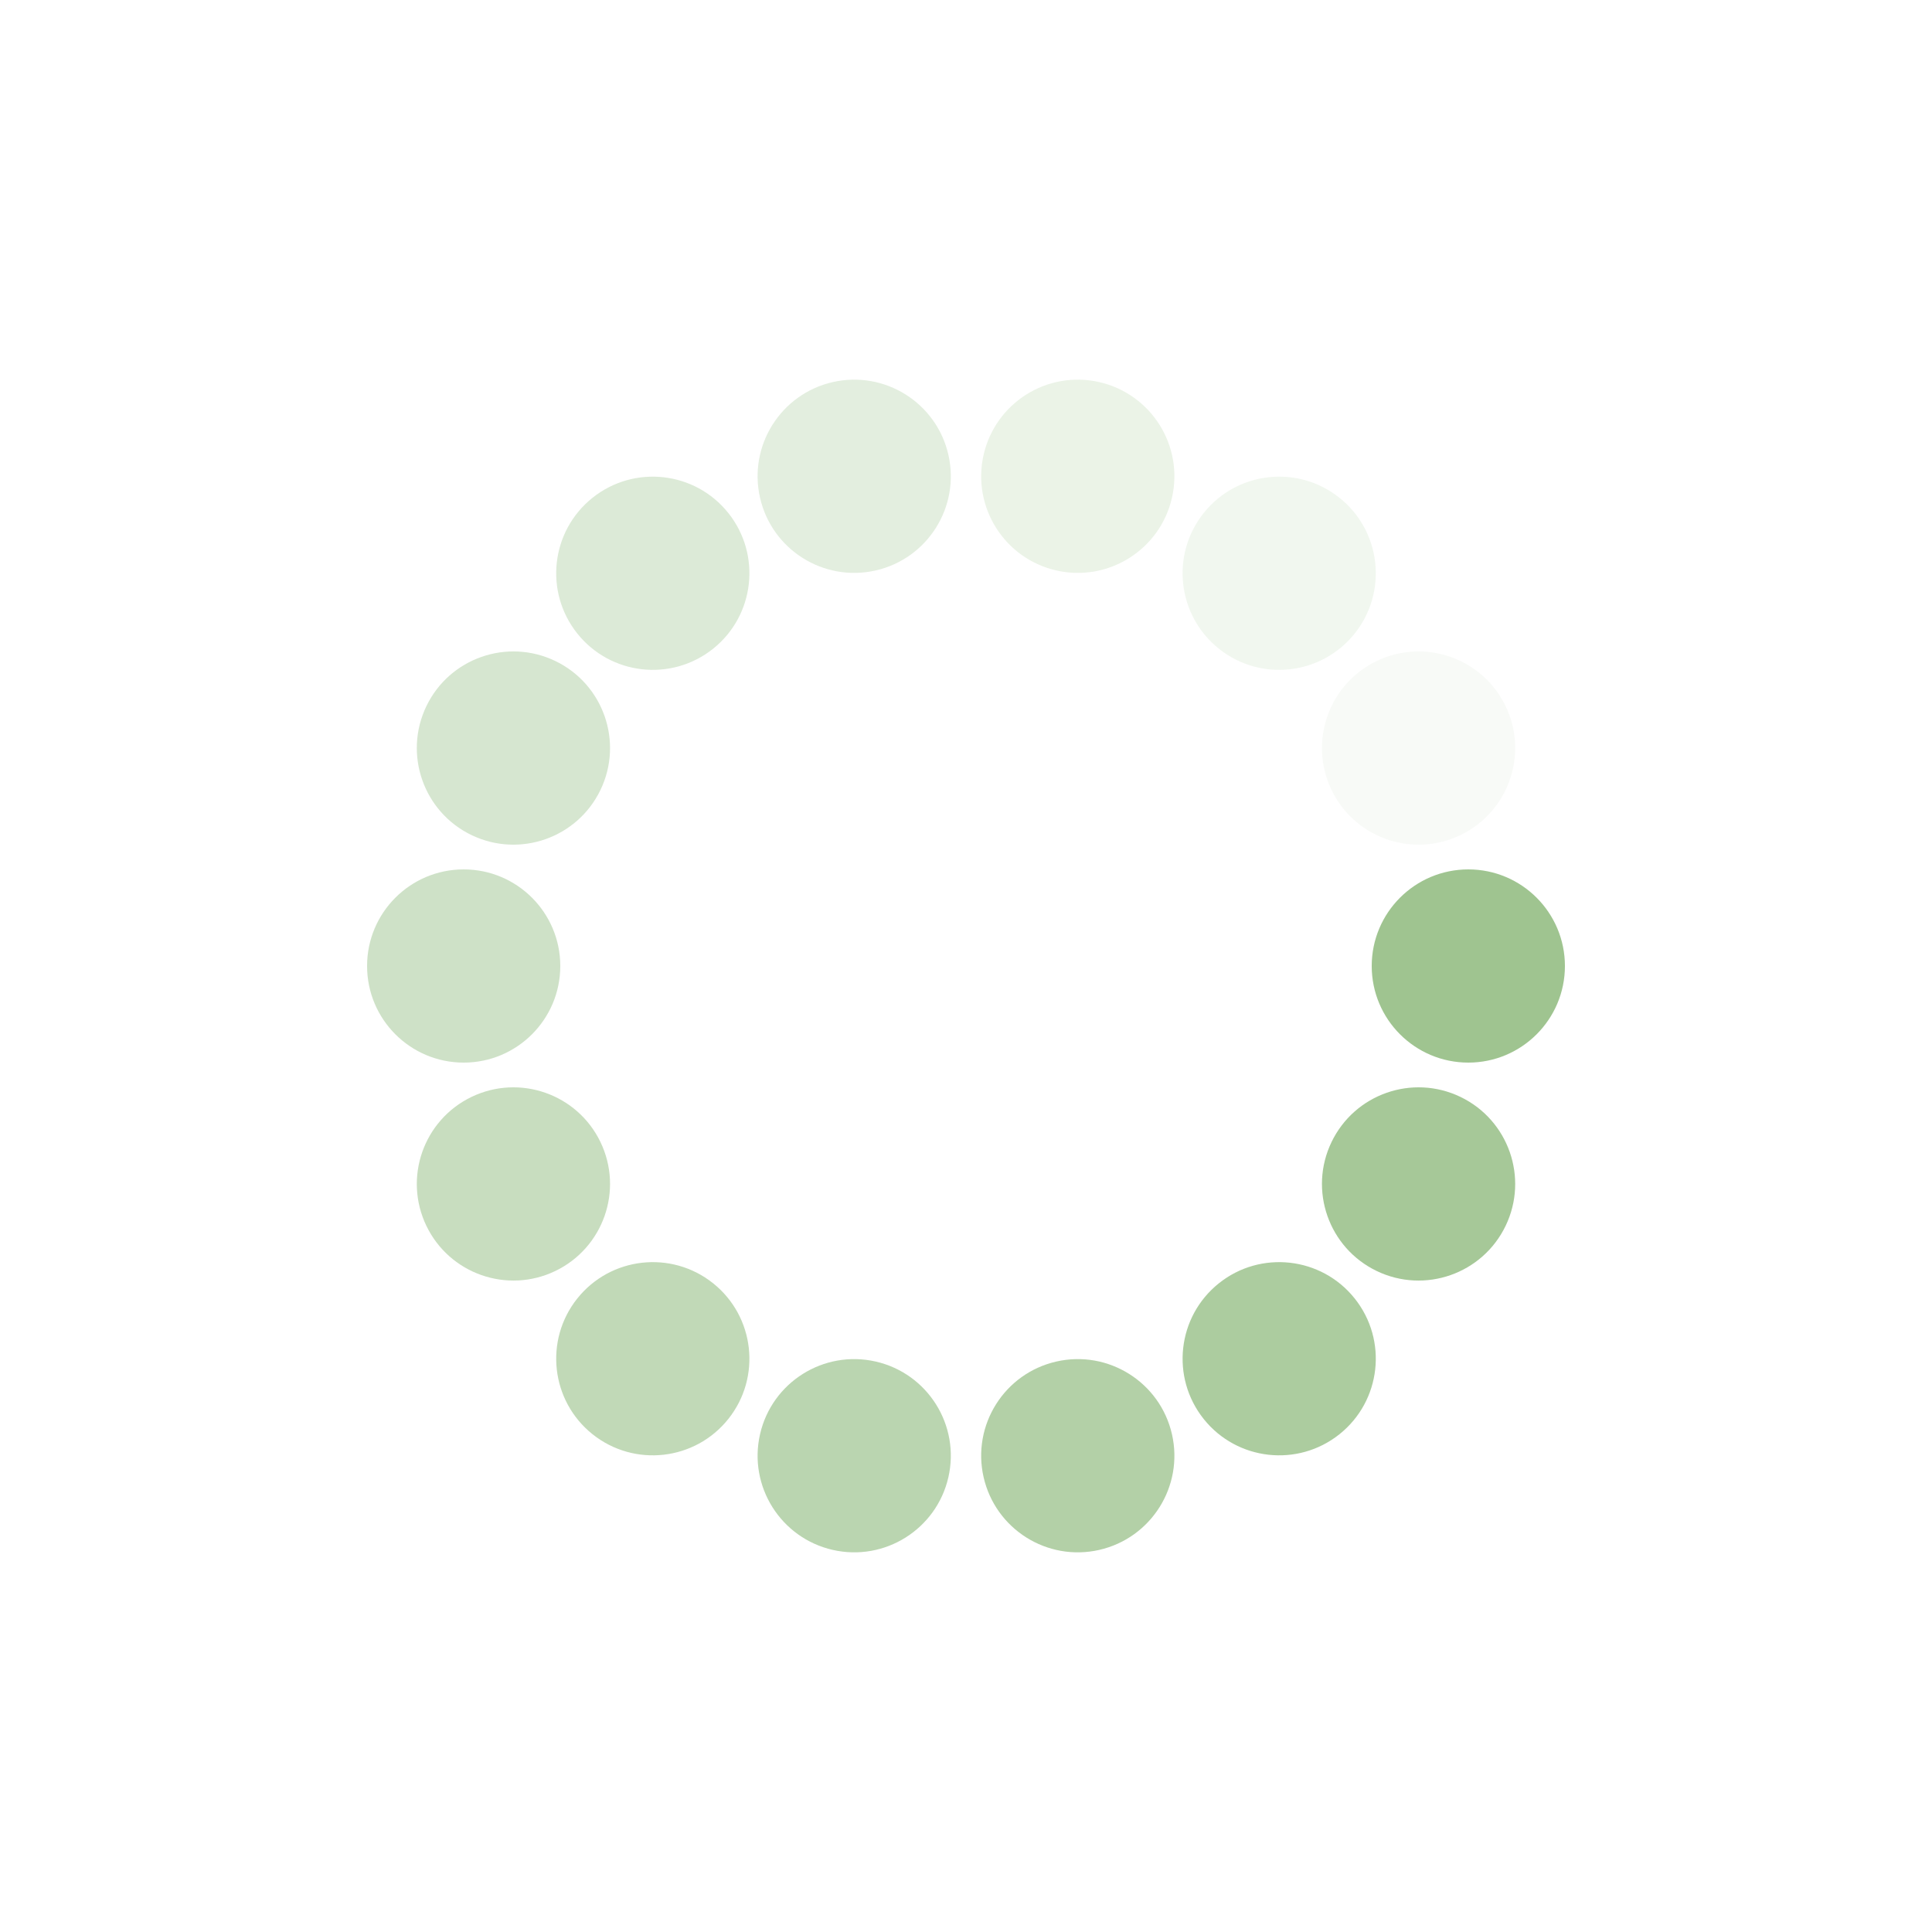 <?xml version="1.0" encoding="utf-8"?>
<svg xmlns="http://www.w3.org/2000/svg" xmlns:xlink="http://www.w3.org/1999/xlink" style="margin: auto; background: none; display: block; shape-rendering: auto;" width="111px" height="111px" viewBox="0 0 100 100" preserveAspectRatio="xMidYMid">
<g transform="translate(76,50)">
<g transform="rotate(0)">
<circle cx="0" cy="0" r="5" fill="#9fc490" fill-opacity="1">
  <animateTransform attributeName="transform" type="scale" begin="-0.929s" values="1.12 1.12;1 1" keyTimes="0;1" dur="1s" repeatCount="indefinite"></animateTransform>
  <animate attributeName="fill-opacity" keyTimes="0;1" dur="1s" repeatCount="indefinite" values="1;0" begin="-0.929s"></animate>
</circle>
</g>
</g><g transform="translate(73.425,61.281)">
<g transform="rotate(25.714)">
<circle cx="0" cy="0" r="5" fill="#9fc490" fill-opacity="0.929">
  <animateTransform attributeName="transform" type="scale" begin="-0.857s" values="1.12 1.12;1 1" keyTimes="0;1" dur="1s" repeatCount="indefinite"></animateTransform>
  <animate attributeName="fill-opacity" keyTimes="0;1" dur="1s" repeatCount="indefinite" values="1;0" begin="-0.857s"></animate>
</circle>
</g>
</g><g transform="translate(66.211,70.328)">
<g transform="rotate(51.429)">
<circle cx="0" cy="0" r="5" fill="#9fc490" fill-opacity="0.857">
  <animateTransform attributeName="transform" type="scale" begin="-0.786s" values="1.12 1.12;1 1" keyTimes="0;1" dur="1s" repeatCount="indefinite"></animateTransform>
  <animate attributeName="fill-opacity" keyTimes="0;1" dur="1s" repeatCount="indefinite" values="1;0" begin="-0.786s"></animate>
</circle>
</g>
</g><g transform="translate(55.786,75.348)">
<g transform="rotate(77.143)">
<circle cx="0" cy="0" r="5" fill="#9fc490" fill-opacity="0.786">
  <animateTransform attributeName="transform" type="scale" begin="-0.714s" values="1.12 1.12;1 1" keyTimes="0;1" dur="1s" repeatCount="indefinite"></animateTransform>
  <animate attributeName="fill-opacity" keyTimes="0;1" dur="1s" repeatCount="indefinite" values="1;0" begin="-0.714s"></animate>
</circle>
</g>
</g><g transform="translate(44.214,75.348)">
<g transform="rotate(102.857)">
<circle cx="0" cy="0" r="5" fill="#9fc490" fill-opacity="0.714">
  <animateTransform attributeName="transform" type="scale" begin="-0.643s" values="1.12 1.12;1 1" keyTimes="0;1" dur="1s" repeatCount="indefinite"></animateTransform>
  <animate attributeName="fill-opacity" keyTimes="0;1" dur="1s" repeatCount="indefinite" values="1;0" begin="-0.643s"></animate>
</circle>
</g>
</g><g transform="translate(33.789,70.328)">
<g transform="rotate(128.571)">
<circle cx="0" cy="0" r="5" fill="#9fc490" fill-opacity="0.643">
  <animateTransform attributeName="transform" type="scale" begin="-0.571s" values="1.12 1.12;1 1" keyTimes="0;1" dur="1s" repeatCount="indefinite"></animateTransform>
  <animate attributeName="fill-opacity" keyTimes="0;1" dur="1s" repeatCount="indefinite" values="1;0" begin="-0.571s"></animate>
</circle>
</g>
</g><g transform="translate(26.575,61.281)">
<g transform="rotate(154.286)">
<circle cx="0" cy="0" r="5" fill="#9fc490" fill-opacity="0.571">
  <animateTransform attributeName="transform" type="scale" begin="-0.5s" values="1.12 1.12;1 1" keyTimes="0;1" dur="1s" repeatCount="indefinite"></animateTransform>
  <animate attributeName="fill-opacity" keyTimes="0;1" dur="1s" repeatCount="indefinite" values="1;0" begin="-0.5s"></animate>
</circle>
</g>
</g><g transform="translate(24,50)">
<g transform="rotate(180)">
<circle cx="0" cy="0" r="5" fill="#9fc490" fill-opacity="0.5">
  <animateTransform attributeName="transform" type="scale" begin="-0.429s" values="1.12 1.12;1 1" keyTimes="0;1" dur="1s" repeatCount="indefinite"></animateTransform>
  <animate attributeName="fill-opacity" keyTimes="0;1" dur="1s" repeatCount="indefinite" values="1;0" begin="-0.429s"></animate>
</circle>
</g>
</g><g transform="translate(26.575,38.719)">
<g transform="rotate(205.714)">
<circle cx="0" cy="0" r="5" fill="#9fc490" fill-opacity="0.429">
  <animateTransform attributeName="transform" type="scale" begin="-0.357s" values="1.12 1.12;1 1" keyTimes="0;1" dur="1s" repeatCount="indefinite"></animateTransform>
  <animate attributeName="fill-opacity" keyTimes="0;1" dur="1s" repeatCount="indefinite" values="1;0" begin="-0.357s"></animate>
</circle>
</g>
</g><g transform="translate(33.789,29.672)">
<g transform="rotate(231.429)">
<circle cx="0" cy="0" r="5" fill="#9fc490" fill-opacity="0.357">
  <animateTransform attributeName="transform" type="scale" begin="-0.286s" values="1.12 1.12;1 1" keyTimes="0;1" dur="1s" repeatCount="indefinite"></animateTransform>
  <animate attributeName="fill-opacity" keyTimes="0;1" dur="1s" repeatCount="indefinite" values="1;0" begin="-0.286s"></animate>
</circle>
</g>
</g><g transform="translate(44.214,24.652)">
<g transform="rotate(257.143)">
<circle cx="0" cy="0" r="5" fill="#9fc490" fill-opacity="0.286">
  <animateTransform attributeName="transform" type="scale" begin="-0.214s" values="1.12 1.12;1 1" keyTimes="0;1" dur="1s" repeatCount="indefinite"></animateTransform>
  <animate attributeName="fill-opacity" keyTimes="0;1" dur="1s" repeatCount="indefinite" values="1;0" begin="-0.214s"></animate>
</circle>
</g>
</g><g transform="translate(55.786,24.652)">
<g transform="rotate(282.857)">
<circle cx="0" cy="0" r="5" fill="#9fc490" fill-opacity="0.214">
  <animateTransform attributeName="transform" type="scale" begin="-0.143s" values="1.12 1.12;1 1" keyTimes="0;1" dur="1s" repeatCount="indefinite"></animateTransform>
  <animate attributeName="fill-opacity" keyTimes="0;1" dur="1s" repeatCount="indefinite" values="1;0" begin="-0.143s"></animate>
</circle>
</g>
</g><g transform="translate(66.211,29.672)">
<g transform="rotate(308.571)">
<circle cx="0" cy="0" r="5" fill="#9fc490" fill-opacity="0.143">
  <animateTransform attributeName="transform" type="scale" begin="-0.071s" values="1.12 1.12;1 1" keyTimes="0;1" dur="1s" repeatCount="indefinite"></animateTransform>
  <animate attributeName="fill-opacity" keyTimes="0;1" dur="1s" repeatCount="indefinite" values="1;0" begin="-0.071s"></animate>
</circle>
</g>
</g><g transform="translate(73.425,38.719)">
<g transform="rotate(334.286)">
<circle cx="0" cy="0" r="5" fill="#9fc490" fill-opacity="0.071">
  <animateTransform attributeName="transform" type="scale" begin="0s" values="1.12 1.12;1 1" keyTimes="0;1" dur="1s" repeatCount="indefinite"></animateTransform>
  <animate attributeName="fill-opacity" keyTimes="0;1" dur="1s" repeatCount="indefinite" values="1;0" begin="0s"></animate>
</circle>
</g>
</g>
<!-- [ldio] generated by https://loading.io/ --></svg>